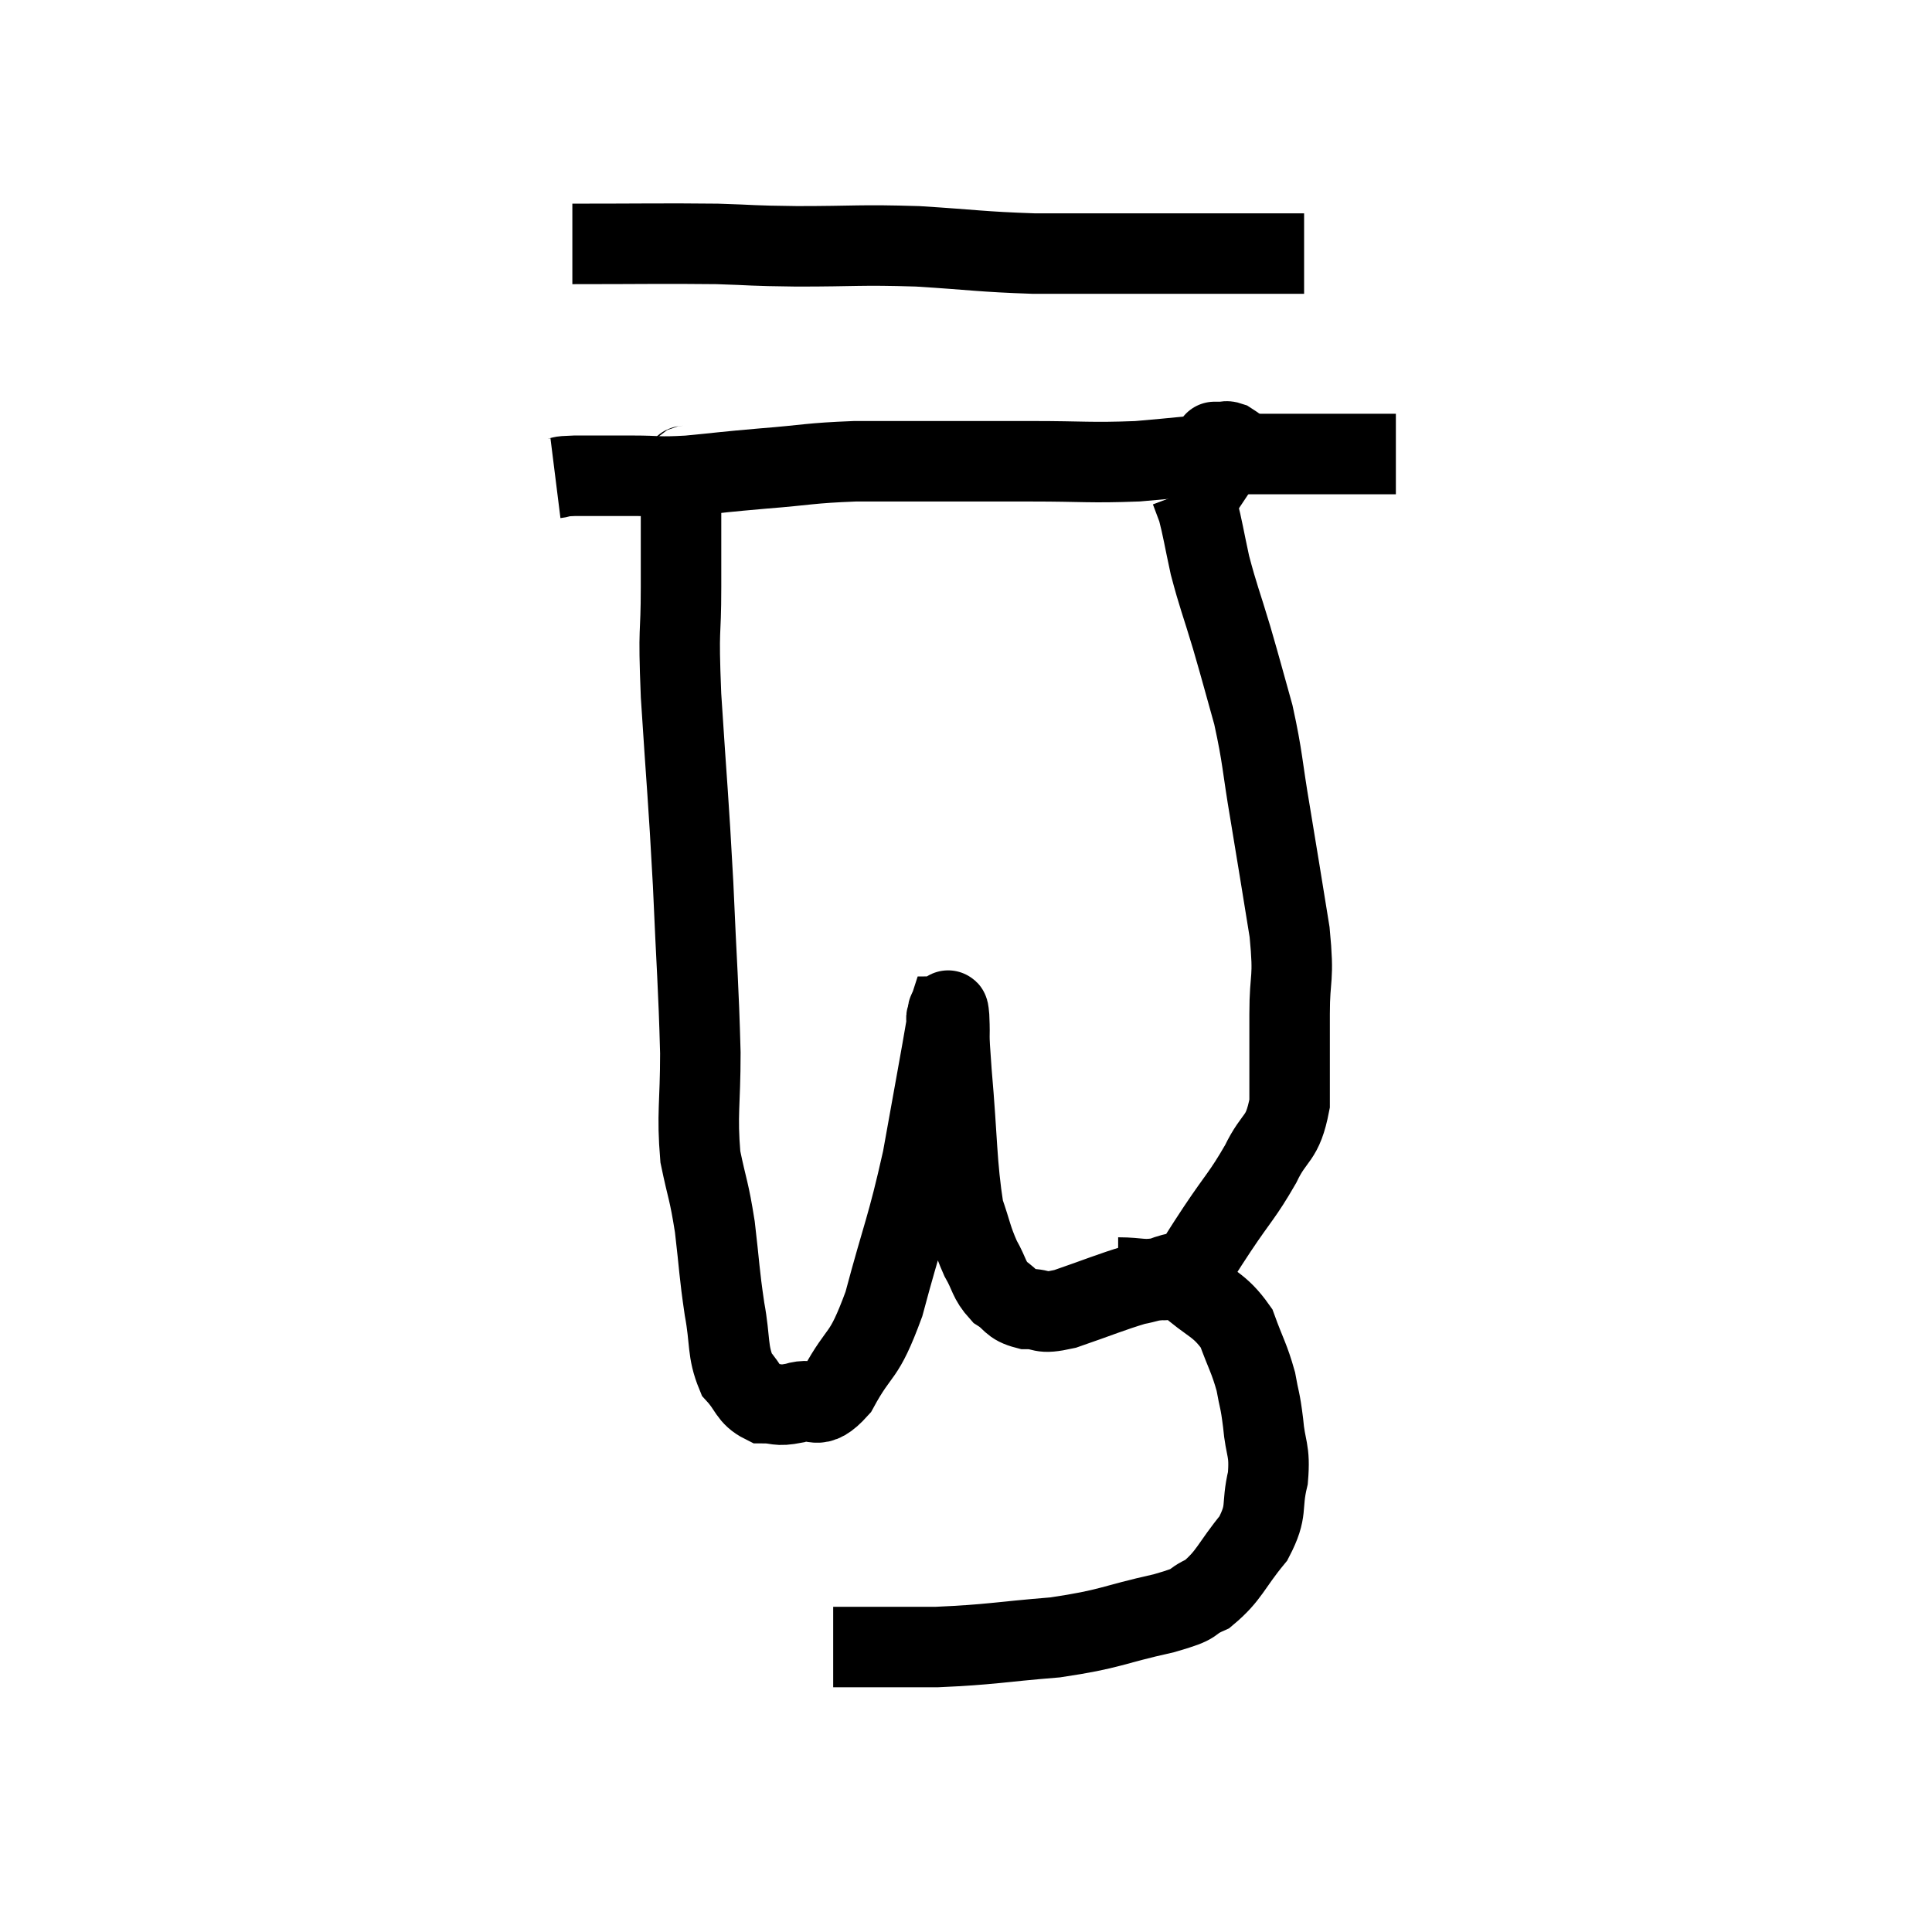 <svg width="48" height="48" viewBox="0 0 48 48" xmlns="http://www.w3.org/2000/svg"><path d="M 14.22 6.06 C 16.02 6.06, 16.425 6.045, 17.82 6.06 C 18.81 6.09, 18.555 6.105, 19.8 6.12 C 21.3 6.12, 21.33 6.075, 22.8 6.12 C 24.24 6.21, 24.36 6.255, 25.68 6.3 C 26.88 6.3, 27.105 6.3, 28.08 6.3 C 28.83 6.3, 28.845 6.3, 29.58 6.3 C 30.3 6.3, 30.39 6.3, 31.02 6.3 C 31.56 6.3, 31.785 6.3, 32.1 6.3 C 32.19 6.3, 32.205 6.3, 32.28 6.3 L 32.4 6.3" fill="none" stroke="black" stroke-width="2"></path><path d="M 13.8 11.88 C 14.04 11.85, 13.8 11.835, 14.28 11.82 C 15 11.82, 15.015 11.82, 15.72 11.82 C 16.41 11.82, 16.29 11.865, 17.1 11.82 C 18.03 11.73, 17.925 11.73, 18.96 11.64 C 20.1 11.55, 20.085 11.505, 21.24 11.46 C 22.41 11.46, 22.485 11.46, 23.58 11.46 C 24.6 11.46, 24.45 11.46, 25.62 11.46 C 26.94 11.46, 27.06 11.505, 28.26 11.46 C 29.34 11.37, 29.55 11.325, 30.42 11.28 C 31.08 11.28, 30.915 11.28, 31.74 11.28 C 32.73 11.28, 32.985 11.28, 33.72 11.28 C 34.2 11.28, 34.44 11.28, 34.68 11.28 L 34.68 11.28" fill="none" stroke="black" stroke-width="2"></path><path d="M 30.18 10.98 C 30.18 10.98, 30.18 10.98, 30.18 10.98 C 30.18 10.98, 30.165 10.98, 30.18 10.98 C 30.21 10.98, 30.195 10.98, 30.24 10.98 C 30.3 10.98, 30.285 10.98, 30.36 10.98 C 30.45 10.98, 30.45 10.95, 30.54 10.98 C 30.63 11.04, 30.645 11.04, 30.72 11.1 C 30.78 11.16, 30.81 11.145, 30.84 11.22 C 30.84 11.31, 30.84 11.355, 30.84 11.4 C 30.84 11.4, 30.825 11.37, 30.84 11.4 C 30.87 11.46, 30.855 11.475, 30.9 11.52 C 30.96 11.55, 30.96 11.535, 31.02 11.58 C 31.08 11.64, 31.065 11.64, 31.14 11.7 C 31.23 11.76, 31.275 11.79, 31.32 11.82 C 31.32 11.82, 31.32 11.82, 31.32 11.82 C 31.32 11.82, 31.32 11.82, 31.32 11.82 C 31.32 11.82, 31.32 11.82, 31.32 11.82 C 31.32 11.82, 31.32 11.82, 31.32 11.82 C 31.32 11.82, 31.32 11.82, 31.32 11.82 C 31.32 11.82, 31.32 11.82, 31.32 11.82 L 31.32 11.82" fill="none" stroke="black" stroke-width="2"></path><path d="M 17.1 11.46 C 17.01 11.76, 16.965 11.28, 16.92 12.06 C 16.92 13.32, 16.92 13.275, 16.92 14.58 C 16.92 15.93, 16.845 15.435, 16.92 17.28 C 17.07 19.62, 17.1 19.74, 17.22 21.96 C 17.31 24.06, 17.355 24.465, 17.4 26.16 C 17.4 27.45, 17.31 27.66, 17.4 28.74 C 17.58 29.61, 17.61 29.535, 17.76 30.48 C 17.88 31.5, 17.865 31.605, 18 32.52 C 18.15 33.33, 18.06 33.555, 18.3 34.14 C 18.63 34.5, 18.6 34.68, 18.96 34.86 C 19.35 34.86, 19.275 34.95, 19.74 34.86 C 20.28 34.68, 20.265 35.115, 20.82 34.5 C 21.39 33.45, 21.435 33.825, 21.96 32.4 C 22.44 30.6, 22.53 30.54, 22.92 28.8 C 23.22 27.12, 23.37 26.325, 23.52 25.44 C 23.52 25.35, 23.505 25.305, 23.52 25.26 C 23.55 25.26, 23.55 24.915, 23.58 25.26 C 23.61 25.95, 23.55 25.44, 23.64 26.64 C 23.79 28.35, 23.76 28.905, 23.94 30.06 C 24.15 30.66, 24.135 30.75, 24.36 31.26 C 24.6 31.68, 24.555 31.785, 24.84 32.1 C 25.17 32.31, 25.095 32.415, 25.5 32.52 C 25.98 32.52, 25.785 32.67, 26.46 32.52 C 27.33 32.22, 27.6 32.1, 28.2 31.92 C 28.53 31.86, 28.545 31.815, 28.86 31.8 C 29.16 31.83, 28.995 31.56, 29.46 31.86 C 30.09 32.43, 30.285 32.385, 30.72 33 C 30.96 33.66, 31.035 33.735, 31.2 34.32 C 31.29 34.83, 31.305 34.74, 31.38 35.34 C 31.44 36.03, 31.56 36, 31.5 36.72 C 31.32 37.47, 31.515 37.5, 31.14 38.22 C 30.57 38.91, 30.555 39.135, 30 39.6 C 29.46 39.84, 29.865 39.81, 28.92 40.08 C 27.57 40.38, 27.63 40.47, 26.22 40.68 C 24.75 40.8, 24.63 40.86, 23.28 40.92 C 22.05 40.92, 21.465 40.92, 20.82 40.92 C 20.76 40.92, 20.73 40.92, 20.7 40.92 L 20.7 40.92" fill="none" stroke="black" stroke-width="2"></path><path d="M 27.78 31.74 C 28.32 31.74, 28.38 31.83, 28.86 31.74 C 29.28 31.56, 29.355 31.68, 29.7 31.38 C 29.97 30.96, 29.835 31.155, 30.24 30.54 C 30.78 29.73, 30.87 29.7, 31.32 28.92 C 31.68 28.17, 31.86 28.35, 32.04 27.42 C 32.04 26.31, 32.04 26.265, 32.04 25.2 C 32.04 24.18, 32.16 24.405, 32.04 23.16 C 31.8 21.69, 31.785 21.57, 31.56 20.22 C 31.35 18.99, 31.38 18.855, 31.14 17.76 C 30.87 16.8, 30.87 16.77, 30.6 15.84 C 30.33 14.94, 30.27 14.835, 30.06 14.04 C 29.91 13.35, 29.88 13.125, 29.76 12.66 C 29.67 12.42, 29.625 12.3, 29.58 12.18 C 29.58 12.18, 29.58 12.18, 29.58 12.18 L 29.58 12.18" fill="none" stroke="black" stroke-width="2"></path></svg>